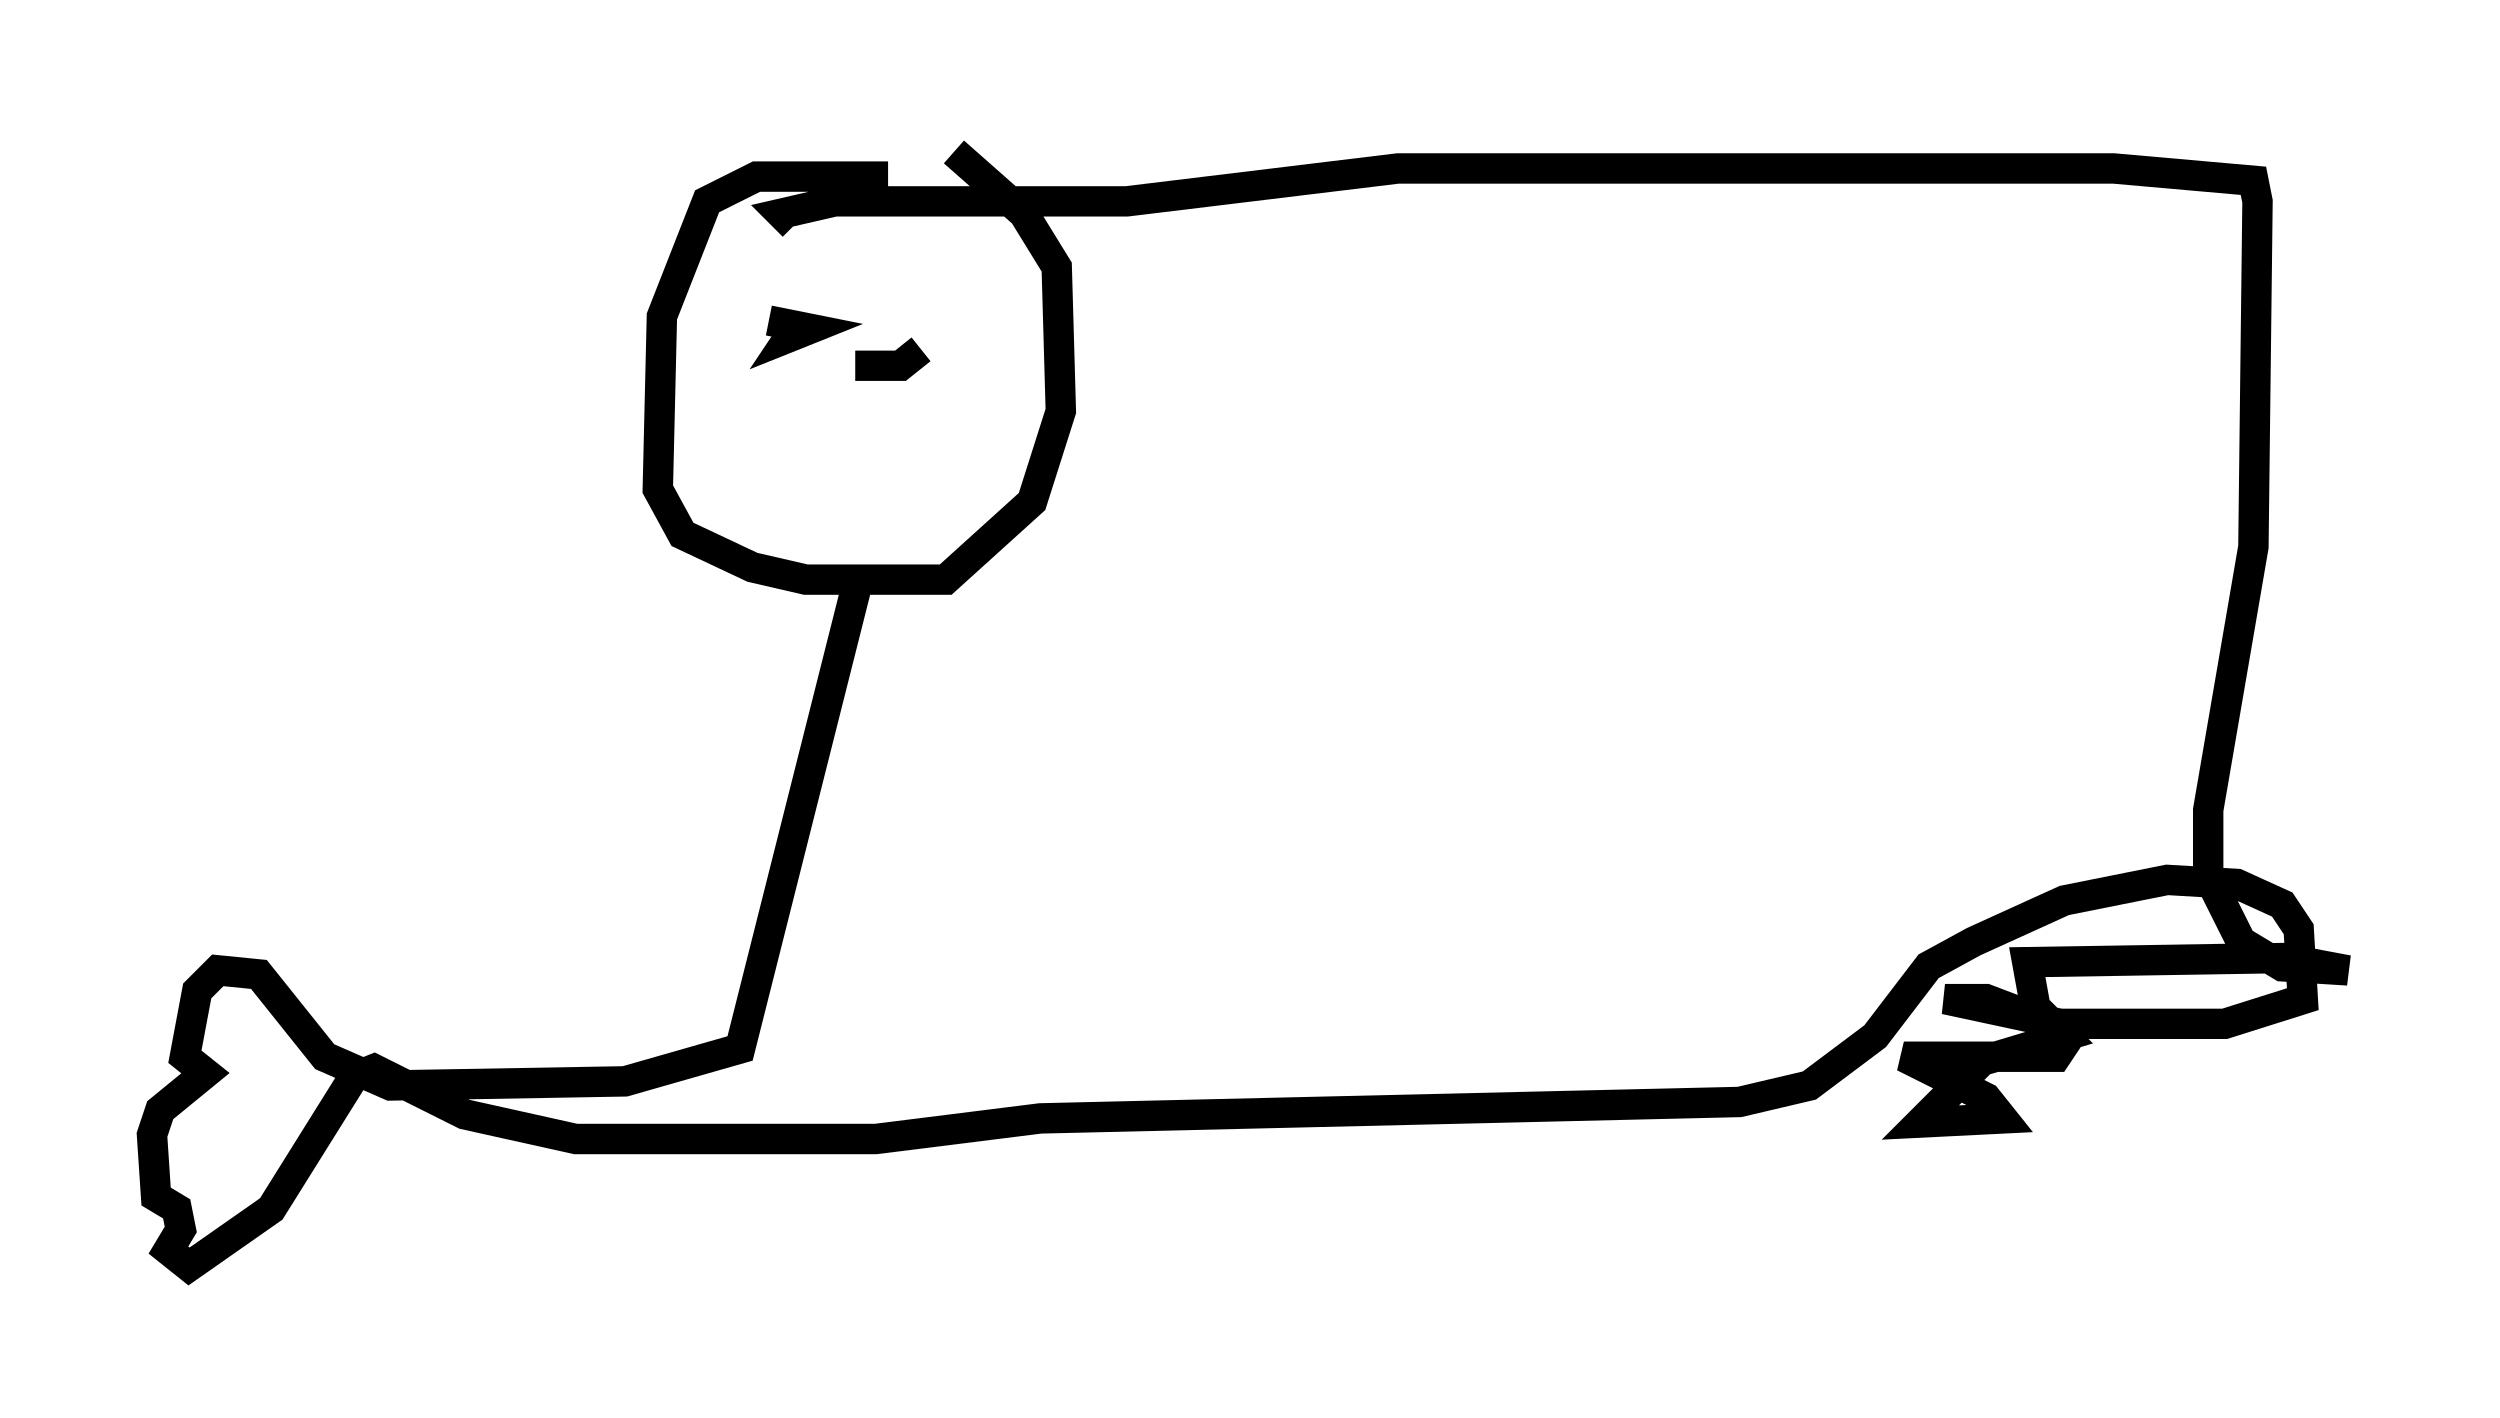 <?xml version="1.0" encoding="utf-8" ?>
<svg baseProfile="full" height="46.671" version="1.1" width="82.259" xmlns="http://www.w3.org/2000/svg" xmlns:ev="http://www.w3.org/2001/xml-events" xmlns:xlink="http://www.w3.org/1999/xlink"><defs /><rect fill="white" height="46.671" width="82.259" x="0" y="0" /><path d="M35.04, 6.488 m-5.819, -0.677 l-4.33, 0.0 -1.624, 0.812 l-1.488, 3.789 -0.135, 5.683 l0.812, 1.488 2.3, 1.083 l1.759, 0.406 4.601, 0.0 l2.842, -2.571 0.947, -2.977 l-0.135, -4.736 -1.083, -1.759 l-2.3, -2.03 m-6.495, 6.495 l0.0, 0.0 m0.0, 0.0 l0.0, 0.0 m5.413, 0.0 l-0.677, 0.541 -1.488, 0.0 m-2.842, -1.488 l1.353, 0.271 -0.677, 0.271 l0.271, -0.406 m2.03, 8.254 l-3.924, 15.561 -3.789, 1.083 l-7.713, 0.135 -2.165, -0.947 l-2.165, -2.706 -1.353, -0.135 l-0.677, 0.677 -0.406, 2.165 l0.677, 0.541 -1.488, 1.218 l-0.271, 0.812 0.135, 2.03 l0.677, 0.406 0.135, 0.677 l-0.406, 0.677 0.677, 0.541 l2.706, -1.894 2.706, -4.33 l0.677, -0.271 2.977, 1.488 l3.654, 0.812 9.878, 0.0 l5.413, -0.677 23.004, -0.541 l2.3, -0.541 2.165, -1.624 l1.759, -2.3 1.488, -0.812 l2.977, -1.353 3.383, -0.677 l2.3, 0.135 1.488, 0.677 l0.541, 0.812 0.135, 2.3 l-2.571, 0.812 -5.413, 0.0 l-3.789, -0.812 1.353, 0.0 l2.842, 1.083 -0.541, 0.812 l-5.007, 0.0 2.706, 1.353 l0.541, 0.677 -2.706, 0.135 l2.03, -2.03 2.706, -0.812 l-0.947, -0.947 -0.271, -1.488 l8.39, -0.135 2.165, 0.406 l-2.165, -0.135 -1.353, -0.812 l-1.083, -2.165 0.0, -2.165 l1.488, -8.66 0.135, -11.367 l-0.135, -0.677 -4.601, -0.406 l-23.545, 0.0 -8.931, 1.083 l-9.607, 0.0 -1.759, 0.406 l0.406, 0.406 " fill="none" stroke="black" stroke-width="1" /></svg>